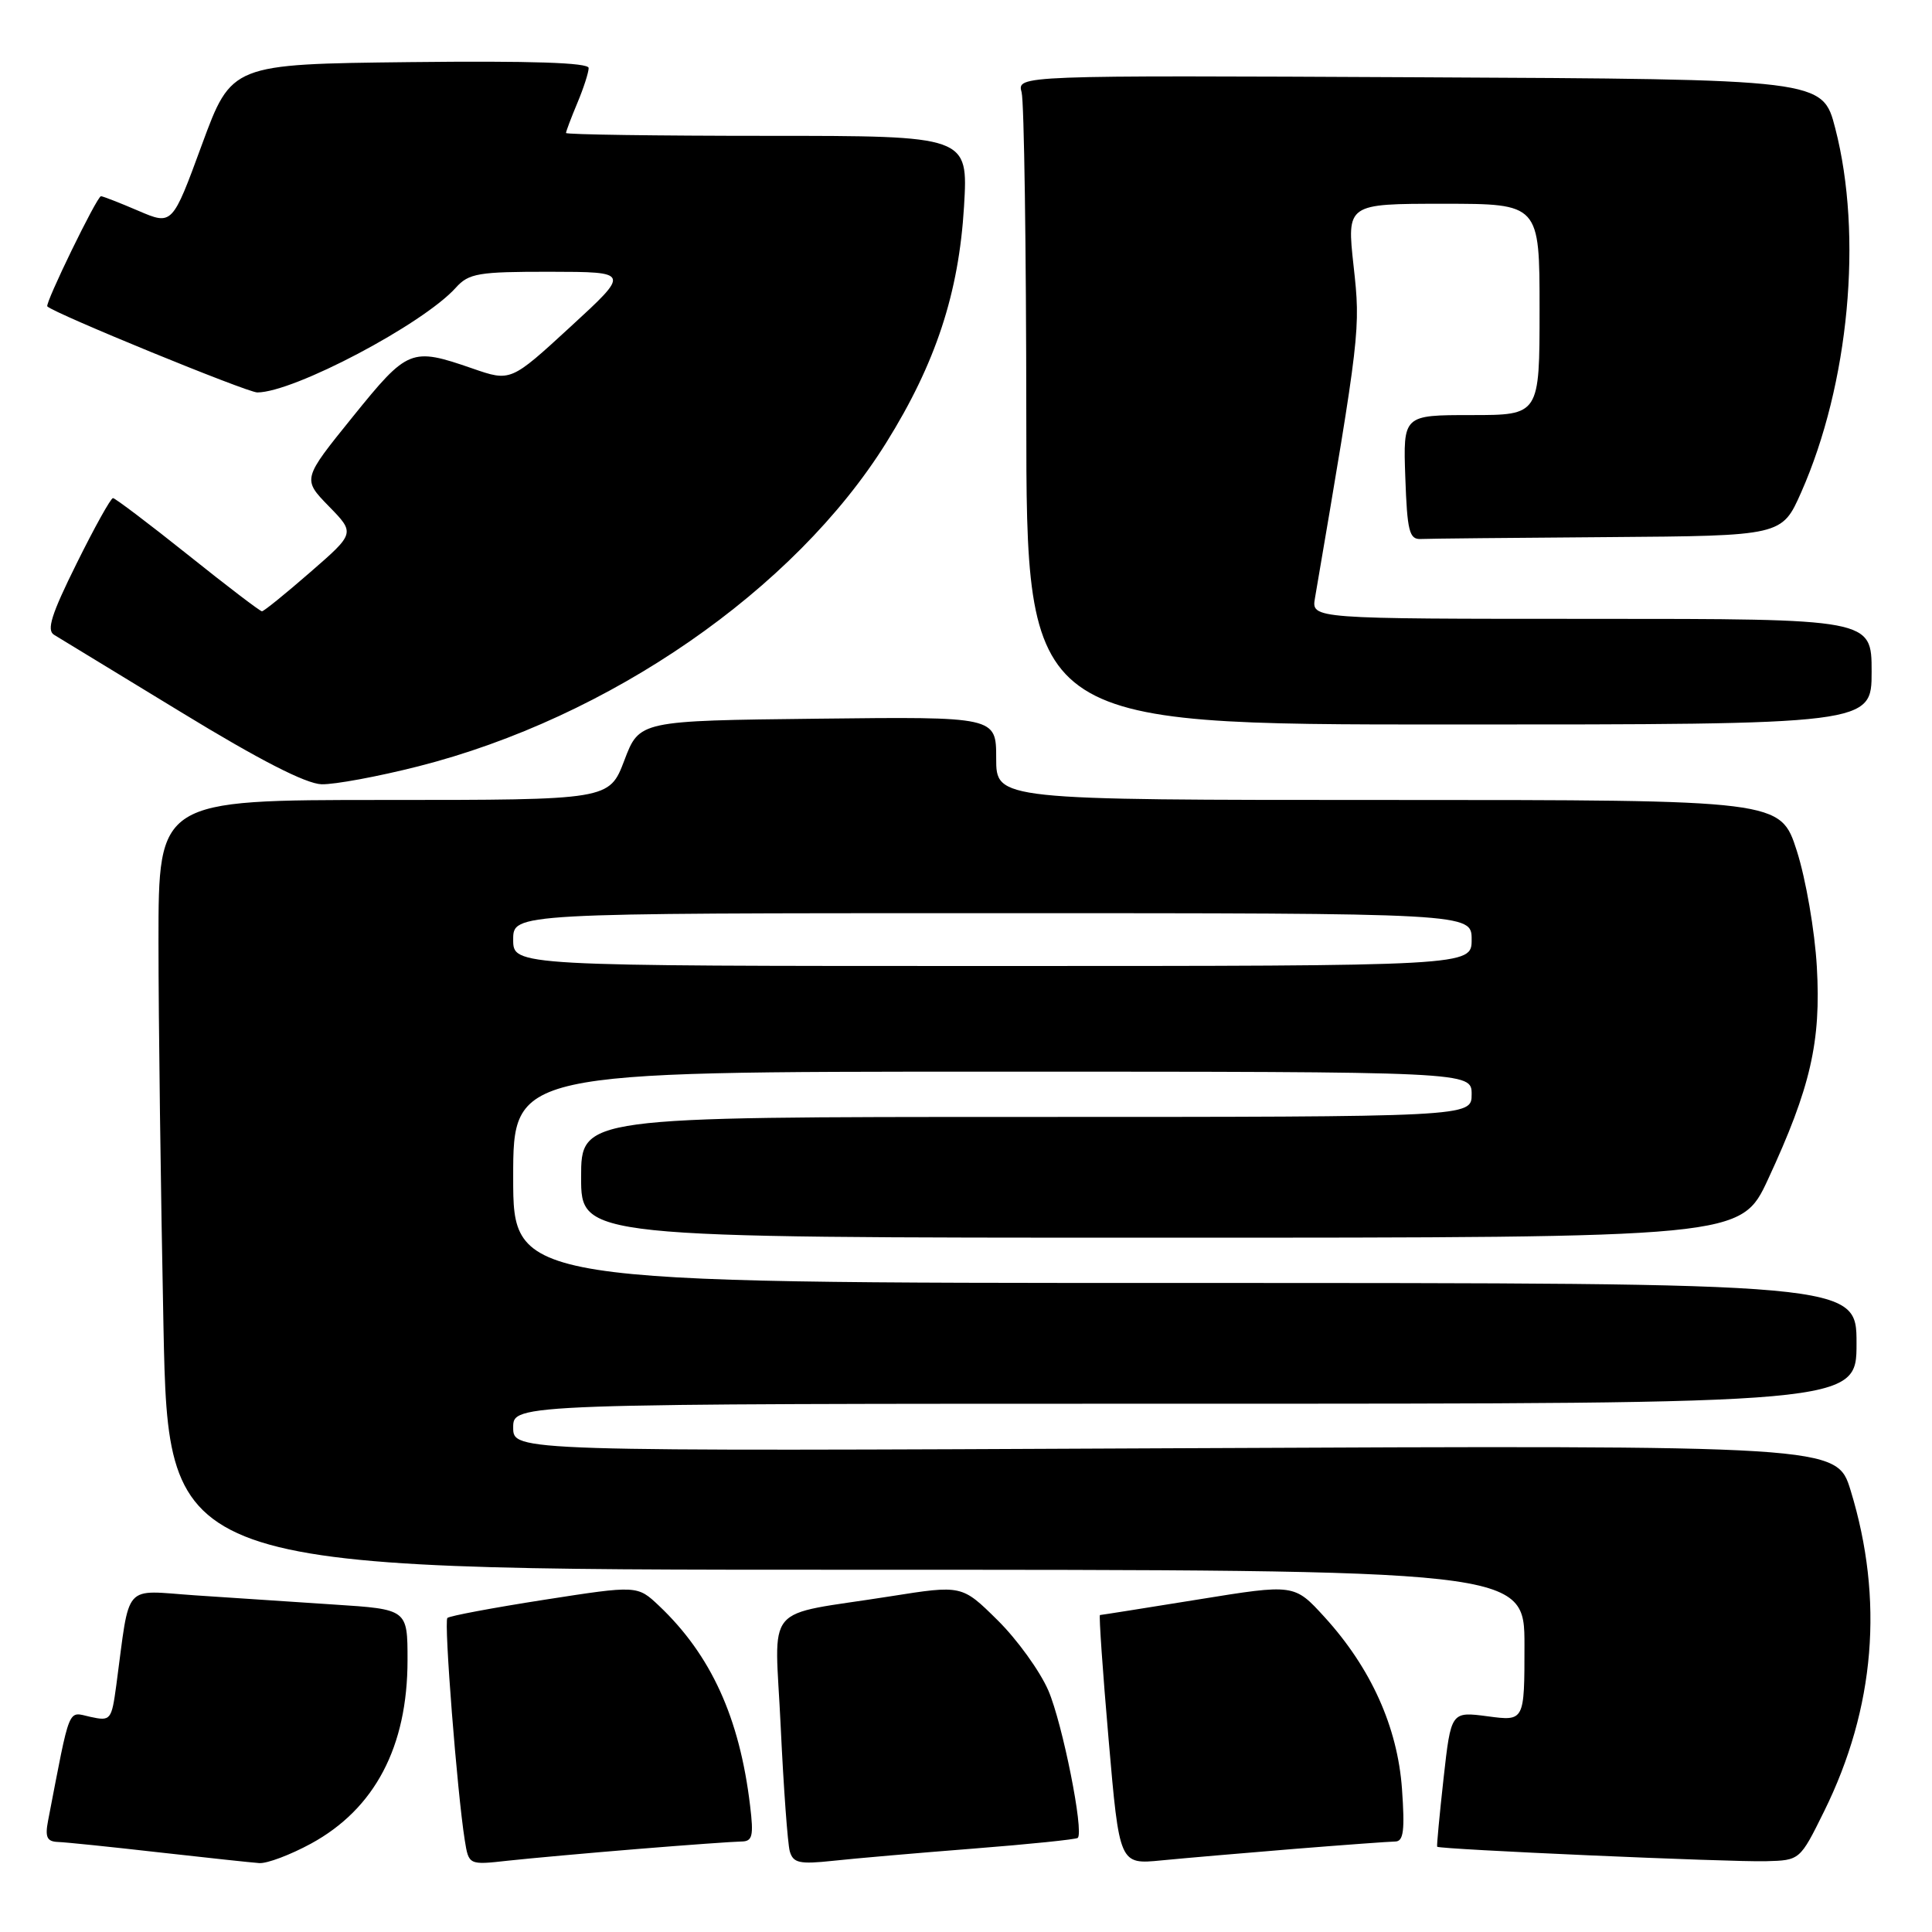 <?xml version="1.0" encoding="UTF-8" standalone="no"?>
<!DOCTYPE svg PUBLIC "-//W3C//DTD SVG 1.1//EN" "http://www.w3.org/Graphics/SVG/1.1/DTD/svg11.dtd" >
<svg xmlns="http://www.w3.org/2000/svg" xmlns:xlink="http://www.w3.org/1999/xlink" version="1.1" viewBox="0 0 256 256">
 <g >
 <path fill="currentColor"
d=" M 41.21 244.29 C 49.67 239.68 54.00 231.45 54.00 219.97 C 54.00 213.24 54.00 213.24 44.25 212.61 C 38.89 212.26 30.61 211.71 25.85 211.39 C 16.16 210.73 17.27 209.47 15.41 223.30 C 14.78 227.94 14.66 228.08 11.96 227.49 C 8.92 226.82 9.37 225.72 6.37 241.25 C 5.95 243.43 6.22 244.01 7.67 244.07 C 8.68 244.10 14.68 244.72 21.00 245.44 C 27.32 246.15 33.34 246.80 34.36 246.87 C 35.39 246.94 38.47 245.78 41.21 244.29 Z  M 84.50 245.00 C 91.10 244.46 97.28 244.02 98.23 244.01 C 99.71 244.00 99.88 243.30 99.39 239.25 C 98.00 227.60 94.21 219.30 87.33 212.78 C 84.45 210.06 84.45 210.06 72.11 211.98 C 65.32 213.04 59.54 214.12 59.28 214.39 C 58.80 214.86 60.58 237.53 61.58 243.81 C 62.11 247.13 62.11 247.13 67.31 246.55 C 70.16 246.24 77.90 245.54 84.50 245.00 Z  M 128.97 244.95 C 136.38 244.37 142.60 243.73 142.81 243.53 C 143.65 242.69 140.79 228.39 138.92 224.02 C 137.80 221.43 134.77 217.23 132.17 214.67 C 127.46 210.02 127.46 210.02 117.98 211.52 C 100.81 214.24 102.67 212.02 103.45 228.85 C 103.83 236.91 104.37 244.32 104.65 245.31 C 105.10 246.86 105.93 247.04 110.34 246.57 C 113.18 246.26 121.56 245.53 128.97 244.95 Z  M 171.50 244.99 C 178.10 244.46 184.12 244.02 184.88 244.01 C 185.98 244.00 186.16 242.54 185.77 237.03 C 185.18 228.83 181.65 221.00 175.50 214.26 C 171.50 209.88 171.50 209.88 158.77 211.94 C 151.76 213.07 145.91 214.00 145.75 214.00 C 145.60 214.00 146.11 221.44 146.90 230.53 C 148.33 247.06 148.33 247.06 153.91 246.51 C 156.99 246.21 164.90 245.53 171.50 244.99 Z  M 241.71 240.00 C 248.46 226.33 249.65 211.95 245.22 197.50 C 243.38 191.50 243.38 191.50 155.69 191.90 C 68.00 192.31 68.00 192.31 68.00 189.15 C 68.00 186.00 68.00 186.00 157.00 186.00 C 246.00 186.00 246.00 186.00 246.00 178.00 C 246.00 170.00 246.00 170.00 157.00 170.00 C 68.00 170.00 68.00 170.00 68.00 156.00 C 68.00 142.00 68.00 142.00 131.50 142.00 C 195.00 142.00 195.00 142.00 195.00 145.00 C 195.00 148.00 195.00 148.00 136.00 148.00 C 77.00 148.00 77.00 148.00 77.00 156.00 C 77.00 164.00 77.00 164.00 153.84 164.00 C 230.68 164.00 230.68 164.00 234.28 156.25 C 239.91 144.11 241.31 138.03 240.74 128.10 C 240.47 123.36 239.28 116.47 238.09 112.75 C 235.92 106.00 235.92 106.00 183.96 106.00 C 132.00 106.00 132.00 106.00 132.00 100.48 C 132.00 94.96 132.00 94.96 108.36 95.23 C 84.72 95.50 84.72 95.50 82.73 100.75 C 80.73 106.00 80.73 106.00 50.87 106.00 C 21.00 106.00 21.00 106.00 21.00 124.75 C 21.00 135.06 21.30 158.01 21.66 175.75 C 22.32 208.00 22.32 208.00 112.16 208.00 C 202.00 208.00 202.00 208.00 202.00 218.03 C 202.00 228.07 202.00 228.07 197.13 227.42 C 192.27 226.78 192.27 226.78 191.28 235.64 C 190.74 240.51 190.36 244.59 190.43 244.70 C 190.66 245.05 229.27 246.75 234.00 246.62 C 238.50 246.50 238.50 246.50 241.71 240.00 Z  M 55.40 101.55 C 80.74 95.12 105.28 78.15 117.43 58.66 C 123.99 48.14 127.05 38.83 127.74 27.34 C 128.29 18.00 128.29 18.00 101.65 18.00 C 86.99 18.00 75.00 17.83 75.00 17.62 C 75.00 17.41 75.67 15.63 76.50 13.65 C 77.33 11.68 78.00 9.59 78.00 9.01 C 78.00 8.30 70.37 8.05 54.34 8.23 C 30.68 8.50 30.68 8.50 26.75 19.18 C 22.83 29.86 22.83 29.86 18.33 27.93 C 15.86 26.87 13.63 26.00 13.38 26.00 C 12.85 26.00 5.92 40.25 6.27 40.60 C 7.20 41.54 32.75 52.00 34.09 52.00 C 38.91 52.00 56.05 42.96 60.40 38.12 C 62.12 36.21 63.37 36.00 72.90 36.01 C 83.50 36.03 83.50 36.03 75.59 43.30 C 67.67 50.58 67.67 50.58 62.59 48.82 C 54.46 46.01 54.05 46.18 46.73 55.24 C 40.07 63.48 40.07 63.48 43.56 67.07 C 47.06 70.65 47.06 70.65 41.11 75.82 C 37.84 78.67 34.96 81.00 34.71 81.00 C 34.46 81.00 30.04 77.63 24.88 73.50 C 19.72 69.38 15.26 66.01 14.97 66.00 C 14.68 66.00 12.51 69.90 10.15 74.67 C 6.81 81.40 6.14 83.51 7.17 84.12 C 7.90 84.56 15.47 89.17 24.00 94.37 C 34.36 100.70 40.53 103.86 42.62 103.92 C 44.34 103.96 50.09 102.90 55.40 101.55 Z  M 248.00 89.00 C 248.00 82.00 248.00 82.00 210.89 82.00 C 173.77 82.00 173.77 82.00 174.24 79.25 C 180.24 44.07 180.29 43.67 179.36 35.27 C 178.45 27.00 178.45 27.00 191.23 27.00 C 204.00 27.00 204.00 27.00 204.00 41.00 C 204.00 55.00 204.00 55.00 194.96 55.00 C 185.92 55.00 185.92 55.00 186.21 63.25 C 186.46 70.37 186.74 71.49 188.25 71.42 C 189.21 71.37 200.37 71.26 213.06 71.17 C 236.11 71.00 236.11 71.00 238.66 65.25 C 245.01 50.90 246.86 31.21 243.18 17.00 C 241.50 10.50 241.50 10.50 188.13 10.24 C 134.76 9.98 134.76 9.98 135.37 12.24 C 135.70 13.48 135.98 32.84 135.99 55.25 C 136.00 96.00 136.00 96.00 192.00 96.00 C 248.00 96.00 248.00 96.00 248.00 89.00 Z  M 68.00 124.50 C 68.00 121.00 68.00 121.00 131.50 121.00 C 195.00 121.00 195.00 121.00 195.00 124.50 C 195.00 128.00 195.00 128.00 131.50 128.00 C 68.00 128.00 68.00 128.00 68.00 124.50 Z "/>
</g>
</svg>